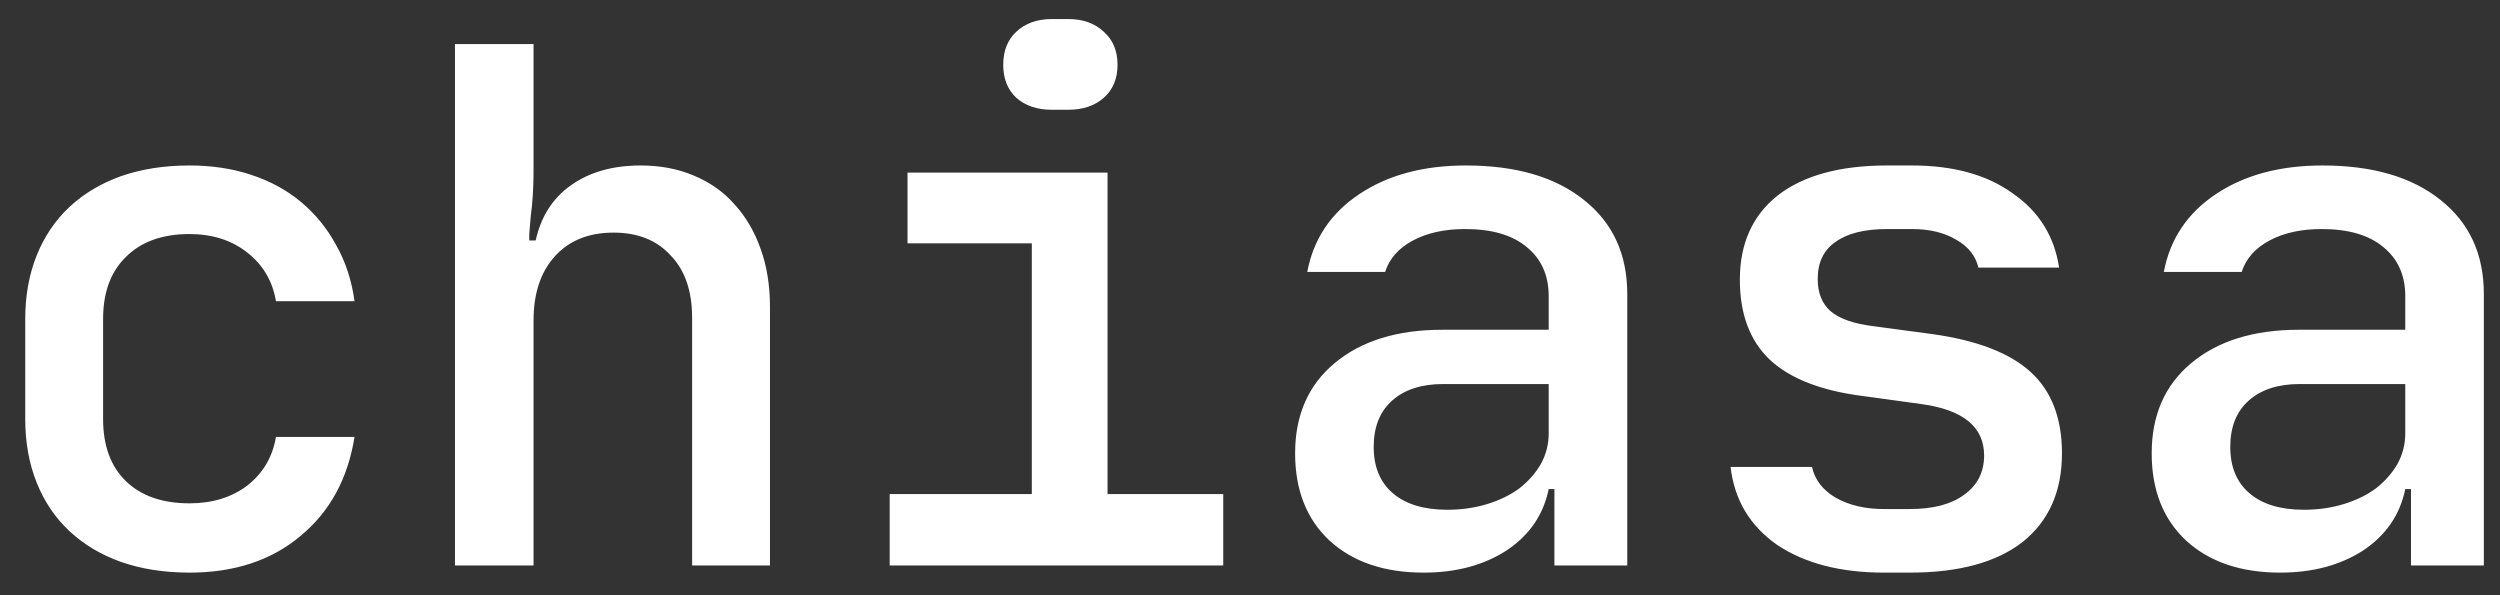 <svg width="84" height="20" viewBox="0 0 84 20" fill="none" xmlns="http://www.w3.org/2000/svg">
<rect x="0" y="0" width="84" height="20" fill="#333333" stroke="none"/>
<path d="M6.368 19.24C5.52 19.24 4.752 19.12 4.064 18.88C3.392 18.64 2.816 18.296 2.336 17.848C1.856 17.4 1.488 16.856 1.232 16.216C0.976 15.576 0.848 14.864 0.848 14.08V10.72C0.848 9.936 0.976 9.224 1.232 8.584C1.488 7.944 1.856 7.4 2.336 6.952C2.816 6.504 3.392 6.16 4.064 5.92C4.752 5.68 5.52 5.56 6.368 5.56C7.12 5.56 7.808 5.664 8.432 5.872C9.072 6.08 9.632 6.384 10.112 6.784C10.592 7.184 10.984 7.664 11.288 8.224C11.608 8.784 11.816 9.416 11.912 10.12H9.272C9.16 9.448 8.84 8.904 8.312 8.488C7.784 8.072 7.136 7.864 6.368 7.864C5.456 7.864 4.744 8.12 4.232 8.632C3.72 9.128 3.464 9.824 3.464 10.72V14.08C3.464 14.976 3.72 15.672 4.232 16.168C4.744 16.664 5.456 16.912 6.368 16.912C7.136 16.912 7.784 16.712 8.312 16.312C8.84 15.896 9.16 15.352 9.272 14.68H11.912C11.688 16.088 11.08 17.2 10.088 18.016C9.112 18.832 7.872 19.24 6.368 19.24ZM15.287 1.48H17.927V5.8C17.927 6.024 17.919 6.272 17.903 6.544C17.887 6.8 17.863 7.048 17.831 7.288C17.815 7.512 17.799 7.704 17.783 7.864C17.783 8.008 17.783 8.08 17.783 8.08H17.999C18.175 7.28 18.567 6.664 19.175 6.232C19.799 5.784 20.583 5.56 21.527 5.56C22.183 5.56 22.775 5.672 23.303 5.896C23.847 6.12 24.303 6.44 24.671 6.856C25.055 7.272 25.351 7.776 25.559 8.368C25.767 8.944 25.871 9.592 25.871 10.312V19H23.255V10.672C23.255 9.776 23.015 9.08 22.535 8.584C22.071 8.072 21.431 7.816 20.615 7.816C19.783 7.816 19.127 8.08 18.647 8.608C18.167 9.136 17.927 9.856 17.927 10.768V19H15.287V1.48ZM29.893 19V16.6H34.669V8.176H30.493V5.8H37.213V16.6H41.101V19H29.893ZM35.341 0.64H35.893C36.389 0.64 36.789 0.784 37.093 1.072C37.397 1.344 37.549 1.712 37.549 2.176C37.549 2.64 37.397 3.008 37.093 3.28C36.789 3.552 36.389 3.688 35.893 3.688H35.341C34.845 3.688 34.445 3.552 34.141 3.28C33.853 3.008 33.709 2.64 33.709 2.176C33.709 1.712 33.853 1.344 34.141 1.072C34.445 0.784 34.845 0.64 35.341 0.64ZM43.516 15.232C43.516 13.952 43.956 12.944 44.836 12.208C45.732 11.456 46.94 11.08 48.46 11.08H52.036V9.952C52.036 9.248 51.788 8.696 51.292 8.296C50.812 7.896 50.124 7.696 49.228 7.696C48.54 7.696 47.956 7.824 47.476 8.08C46.996 8.336 46.684 8.688 46.54 9.136H43.924C44.132 8.032 44.716 7.16 45.676 6.52C46.636 5.88 47.828 5.56 49.252 5.56C50.932 5.56 52.252 5.944 53.212 6.712C54.188 7.48 54.676 8.536 54.676 9.88V19H52.228V16.432H52.036C51.86 17.296 51.388 17.984 50.62 18.496C49.852 18.992 48.924 19.24 47.836 19.24C46.508 19.24 45.452 18.88 44.668 18.16C43.9 17.44 43.516 16.464 43.516 15.232ZM48.628 17.128C49.108 17.128 49.556 17.064 49.972 16.936C50.388 16.808 50.748 16.632 51.052 16.408C51.356 16.168 51.596 15.896 51.772 15.592C51.948 15.272 52.036 14.928 52.036 14.56V12.904H48.484C47.764 12.904 47.196 13.088 46.78 13.456C46.364 13.824 46.156 14.344 46.156 15.016C46.156 15.688 46.372 16.208 46.804 16.576C47.236 16.944 47.844 17.128 48.628 17.128ZM63.306 19.24C61.834 19.24 60.635 18.928 59.706 18.304C58.794 17.664 58.275 16.792 58.147 15.688H60.883C60.978 16.12 61.242 16.464 61.675 16.72C62.123 16.976 62.666 17.104 63.306 17.104H64.171C64.954 17.104 65.562 16.944 65.995 16.624C66.442 16.304 66.666 15.864 66.666 15.304C66.666 14.344 65.963 13.768 64.555 13.576L62.635 13.312C61.211 13.136 60.154 12.728 59.467 12.088C58.794 11.448 58.459 10.552 58.459 9.4C58.459 8.184 58.883 7.24 59.73 6.568C60.594 5.896 61.819 5.56 63.403 5.56H64.243C65.635 5.56 66.763 5.872 67.626 6.496C68.507 7.104 69.026 7.936 69.186 8.992H66.475C66.379 8.592 66.13 8.28 65.731 8.056C65.331 7.816 64.835 7.696 64.243 7.696H63.403C62.651 7.696 62.075 7.84 61.675 8.128C61.275 8.4 61.075 8.816 61.075 9.376C61.075 9.84 61.218 10.2 61.507 10.456C61.81 10.712 62.291 10.88 62.947 10.96L64.915 11.224C66.418 11.432 67.522 11.856 68.227 12.496C68.93 13.136 69.282 14.048 69.282 15.232C69.282 16.512 68.843 17.504 67.963 18.208C67.082 18.896 65.819 19.24 64.171 19.24H63.306ZM72.297 15.232C72.297 13.952 72.737 12.944 73.617 12.208C74.513 11.456 75.721 11.08 77.241 11.08H80.817V9.952C80.817 9.248 80.569 8.696 80.073 8.296C79.593 7.896 78.905 7.696 78.009 7.696C77.321 7.696 76.737 7.824 76.257 8.08C75.777 8.336 75.465 8.688 75.321 9.136H72.705C72.913 8.032 73.497 7.16 74.457 6.52C75.417 5.88 76.609 5.56 78.033 5.56C79.713 5.56 81.033 5.944 81.993 6.712C82.969 7.48 83.457 8.536 83.457 9.88V19H81.009V16.432H80.817C80.641 17.296 80.169 17.984 79.401 18.496C78.633 18.992 77.705 19.24 76.617 19.24C75.289 19.24 74.233 18.88 73.449 18.16C72.681 17.44 72.297 16.464 72.297 15.232ZM77.409 17.128C77.889 17.128 78.337 17.064 78.753 16.936C79.169 16.808 79.529 16.632 79.833 16.408C80.137 16.168 80.377 15.896 80.553 15.592C80.729 15.272 80.817 14.928 80.817 14.56V12.904H77.265C76.545 12.904 75.977 13.088 75.561 13.456C75.145 13.824 74.937 14.344 74.937 15.016C74.937 15.688 75.153 16.208 75.585 16.576C76.017 16.944 76.625 17.128 77.409 17.128Z" fill="white"/>
</svg>

